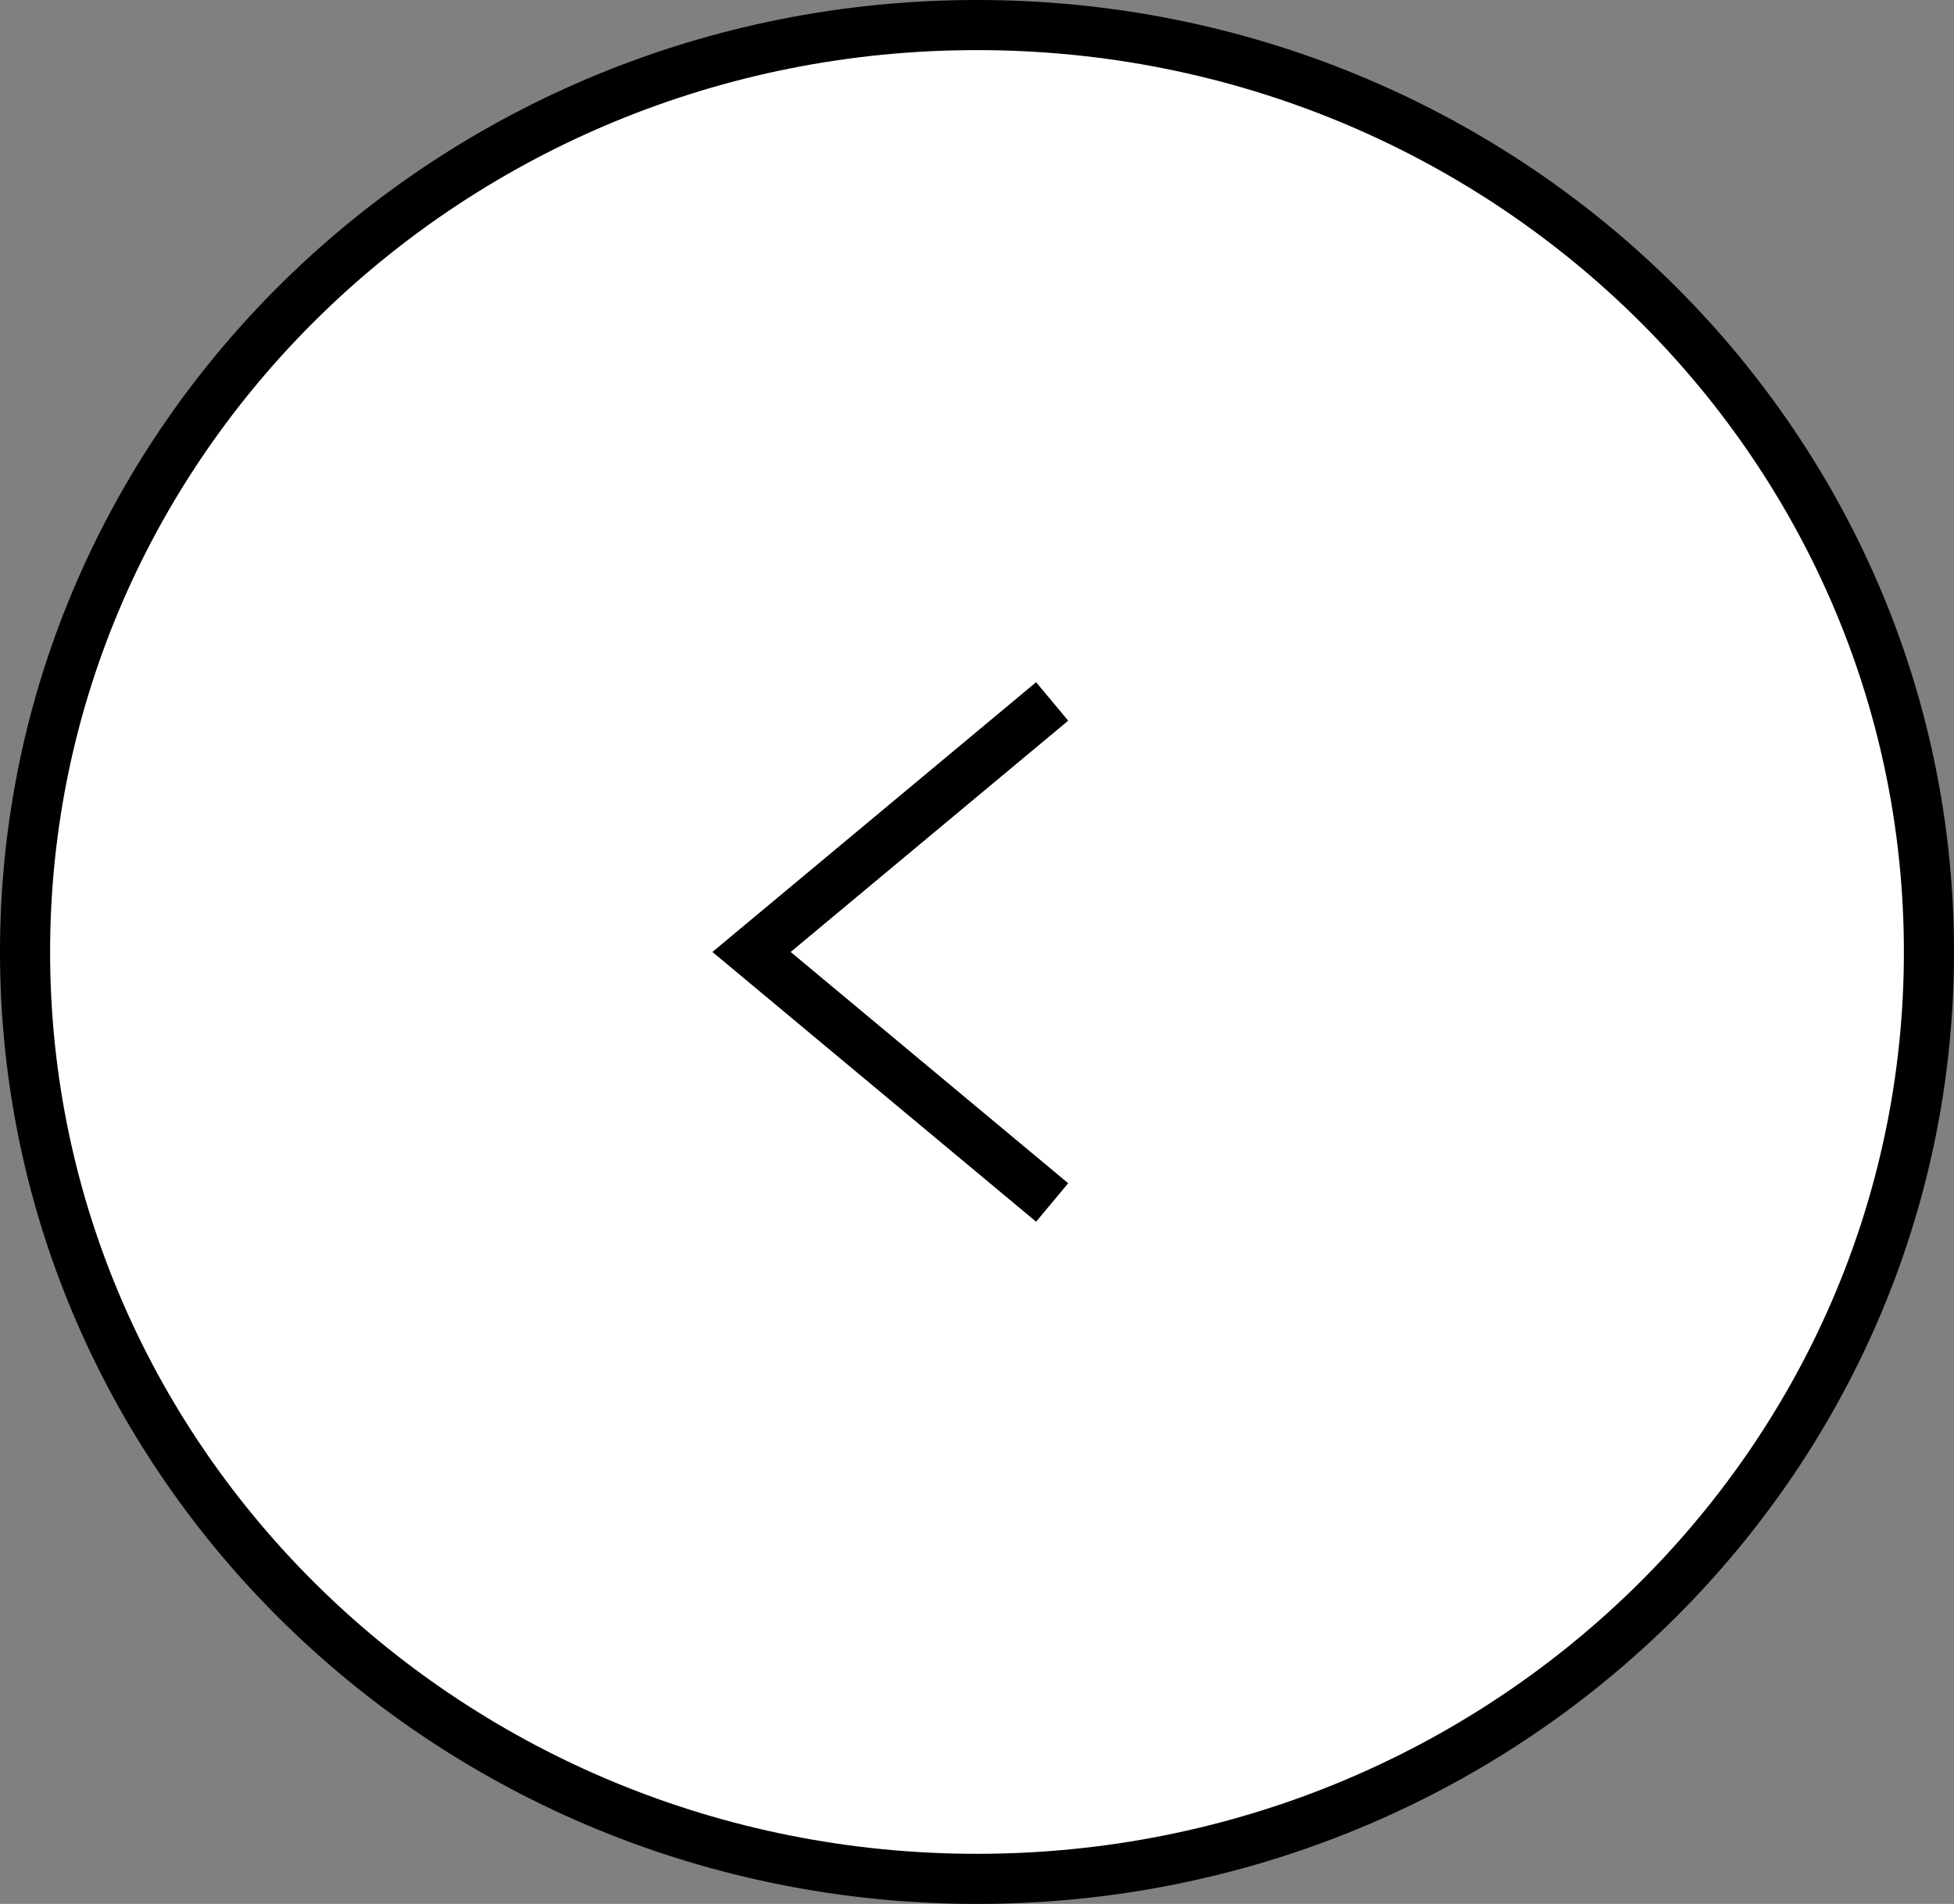 <svg width="39" height="38" fill="none" xmlns="http://www.w3.org/2000/svg"><rect width="100%" height="100%" fill="#808080" stroke="none"/><path d="M19.5 37.5C8.994 37.5.5 29.205.5 19S8.994.5 19.5.5s19 8.295 19 18.5-8.494 18.5-19 18.5z" fill="#fff" stroke="#000"/><path d="M21 14l-6 5 6 5" stroke="#000"/></svg>